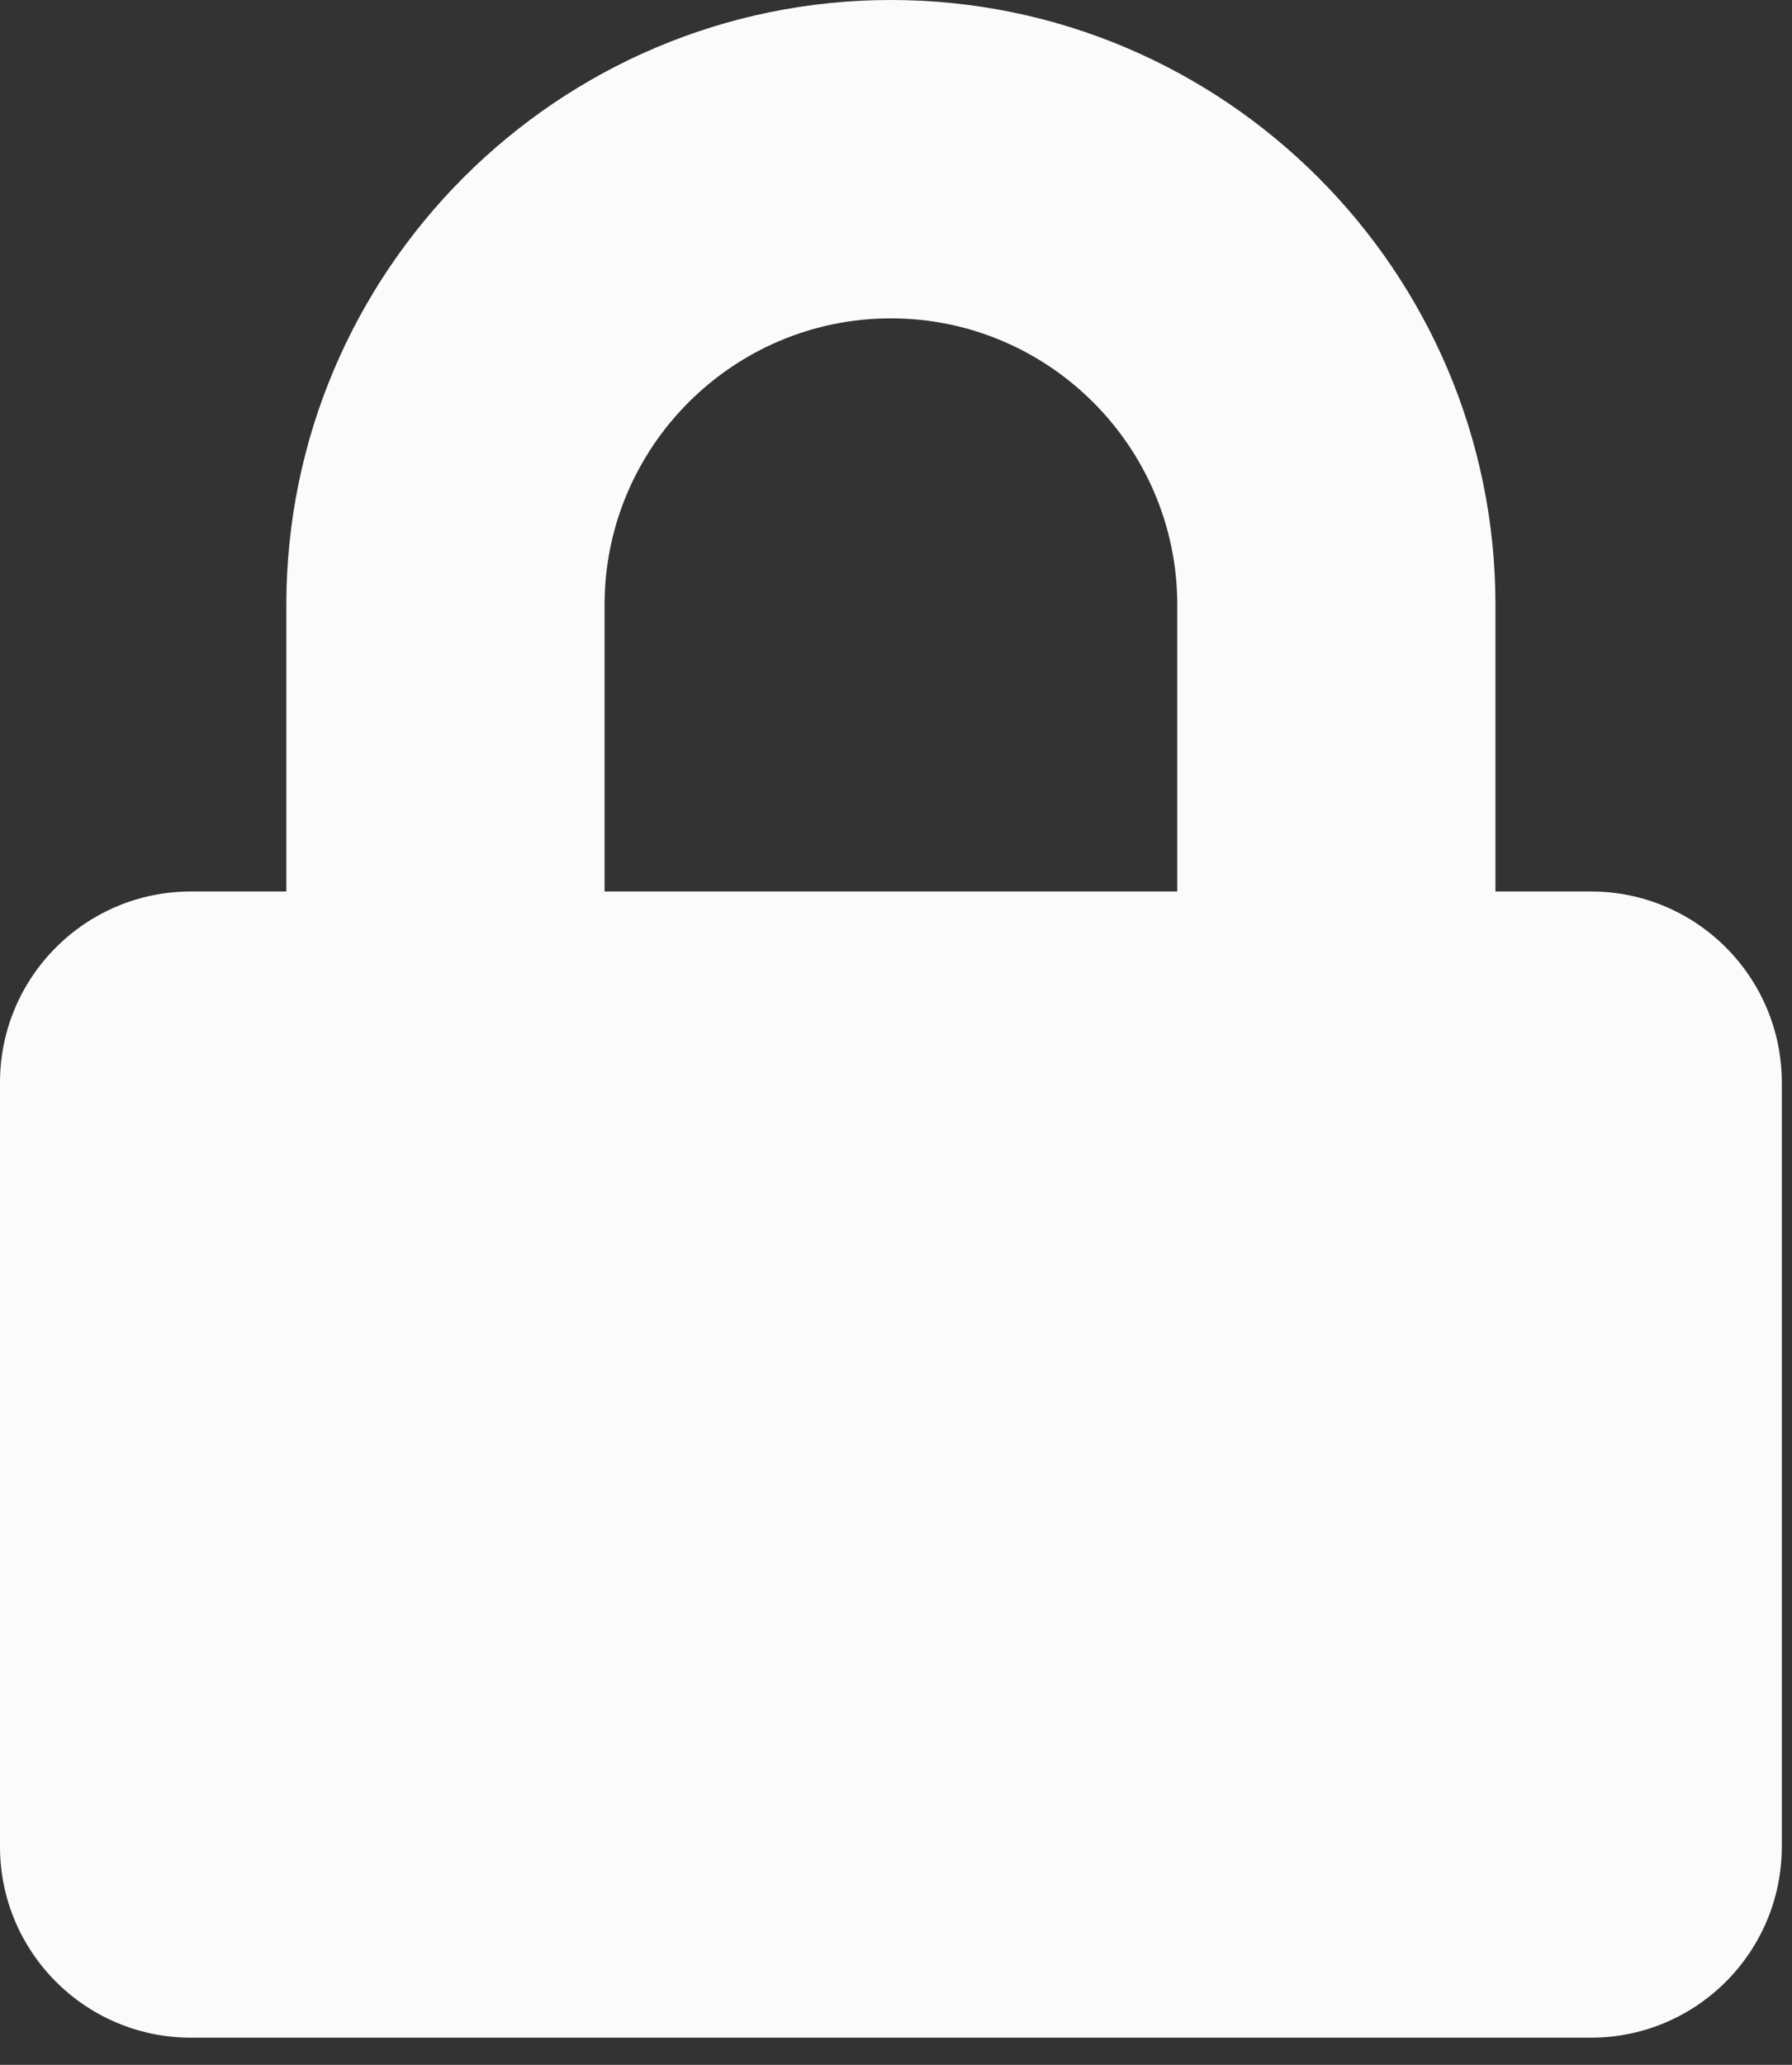 <svg width="33" height="38" viewBox="0 0 33 38" fill="#fbfbfb" xmlns="http://www.w3.org/2000/svg">
<rect x="0" y="0" width="33" height="38" fill="#333333" stroke="none"/>
<path d="M29.297 16.406H27.539V11.133C27.539 4.995 22.544 0 16.406 0C10.269 0 5.273 4.995 5.273 11.133V16.406H3.516C1.575 16.406 0 17.981 0 19.922V33.984C0 35.925 1.575 37.5 3.516 37.5H29.297C31.238 37.5 32.812 35.925 32.812 33.984V19.922C32.812 17.981 31.238 16.406 29.297 16.406ZM21.68 16.406H11.133V11.133C11.133 8.225 13.498 5.859 16.406 5.859C19.314 5.859 21.68 8.225 21.68 11.133V16.406Z"/>
</svg>
